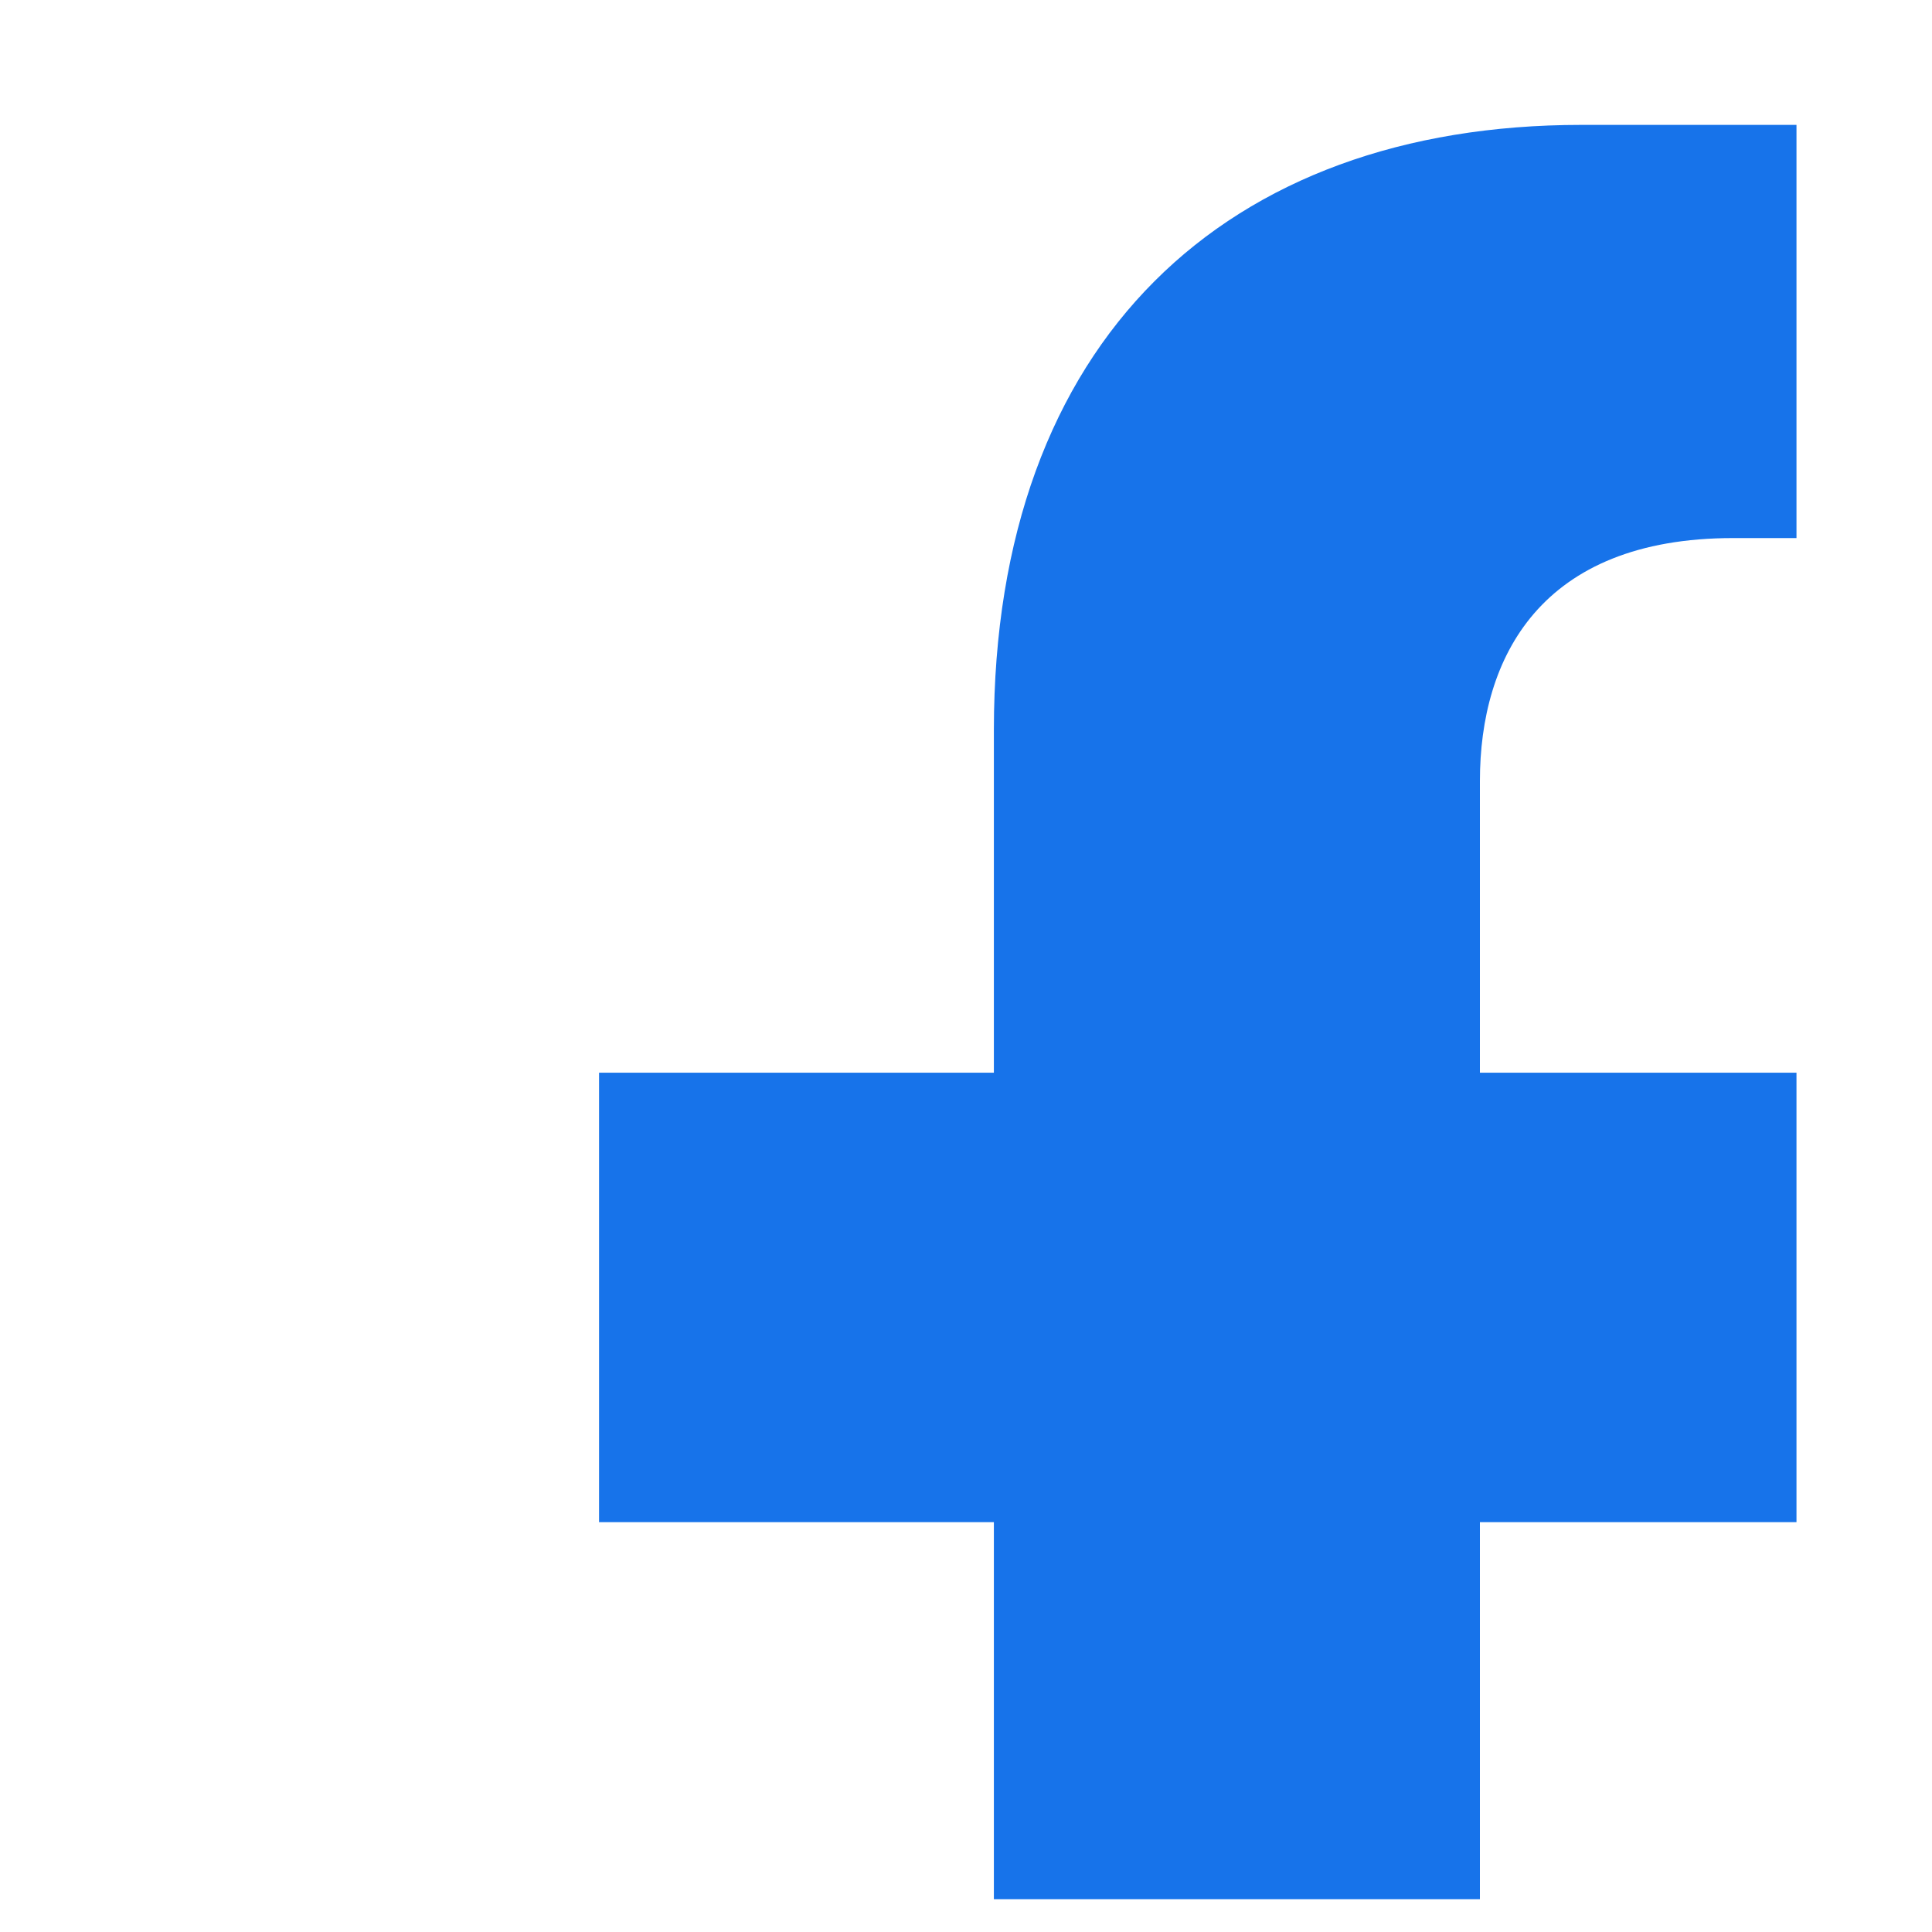<svg width="14" height="14" viewBox="0 0 14 14" fill="none" xmlns="http://www.w3.org/2000/svg">
<g clip-path="url(#clip0_344_10294)">
<path d="M13.35 11.03L13.849 7.773H10.724V5.659C10.724 4.768 11.16 3.899 12.56 3.899H13.981V1.125C13.981 -0.108 12.692 0.905 11.459 0.905C8.885 0.905 7.202 2.466 7.202 5.29V7.773H4.341V11.03H7.202V18.905H10.724V11.03" fill="#1773EA"/>
</g>
<defs>
<clipPath id="clip0_344_10294">
<rect width="12.857" height="12.857" fill="white" transform="translate(0.161 0.905)"/>
</clipPath>
</defs>
</svg>
